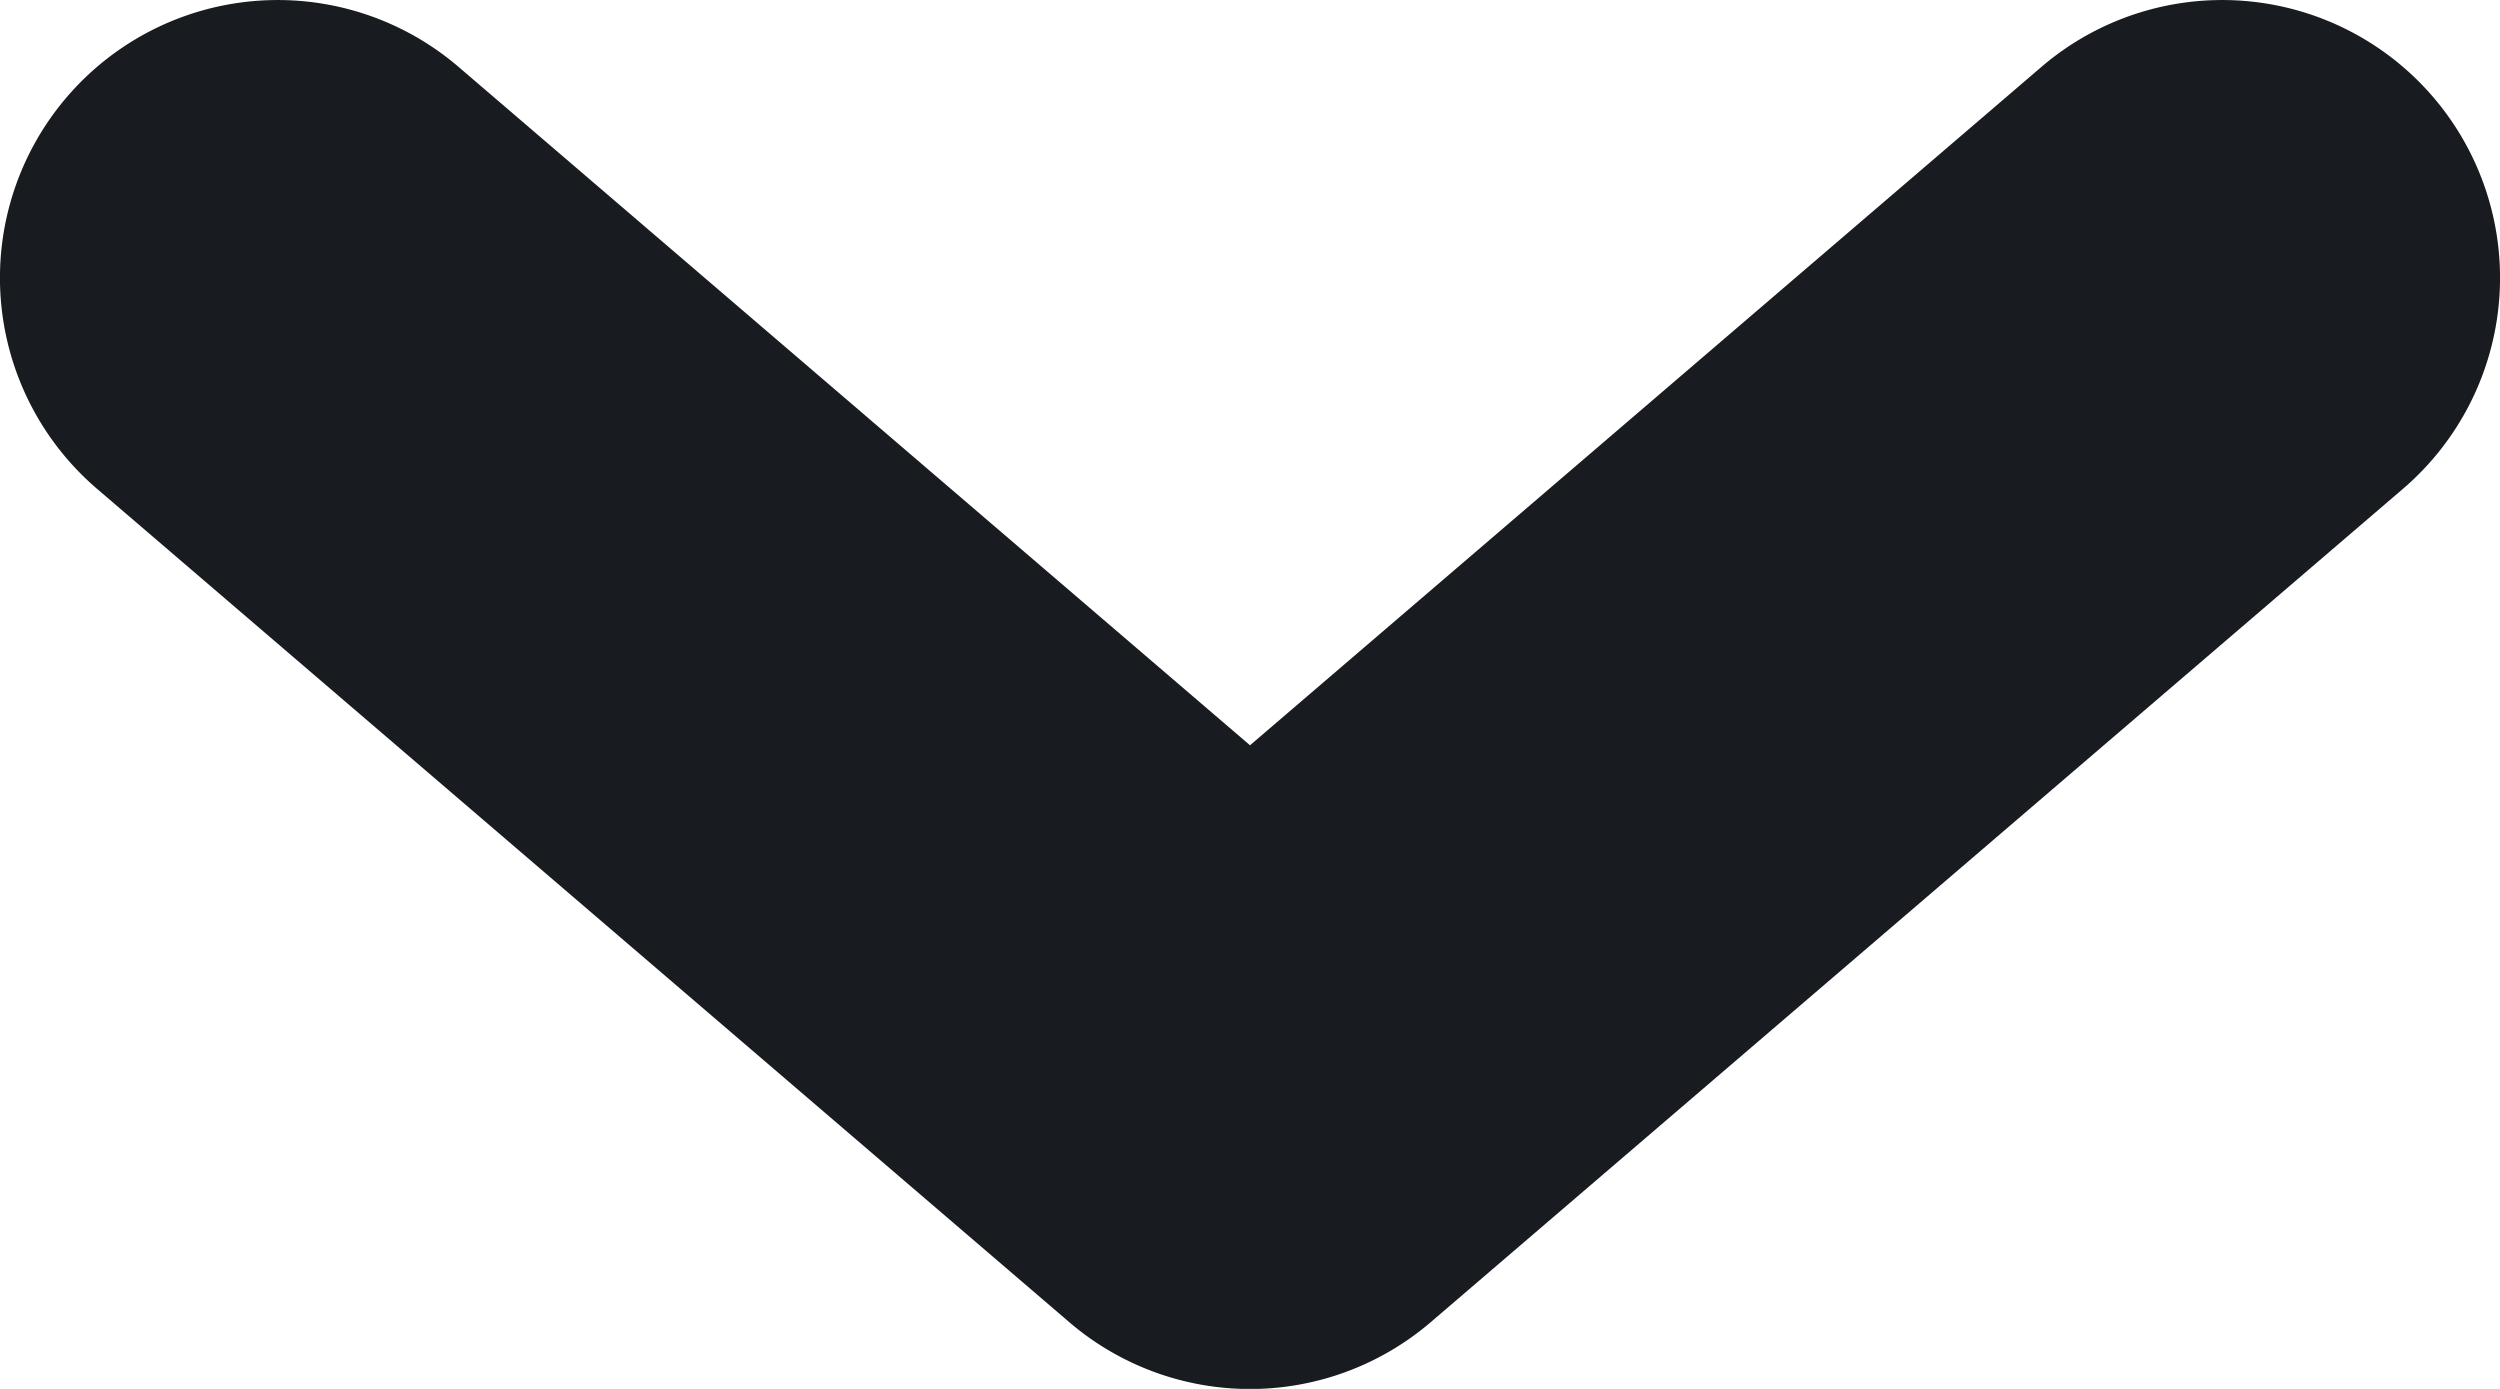 <svg width="18" height="10" viewBox="0 0 18 10" xmlns="http://www.w3.org/2000/svg"><path d="M3.302.482A2 2 0 1 0 .698 3.519l7 6a2 2 0 0 0 2.604 0l7-6A2 2 0 1 0 14.698.482L9 5.366 3.302.482z" fill="#181B1F"/></svg>